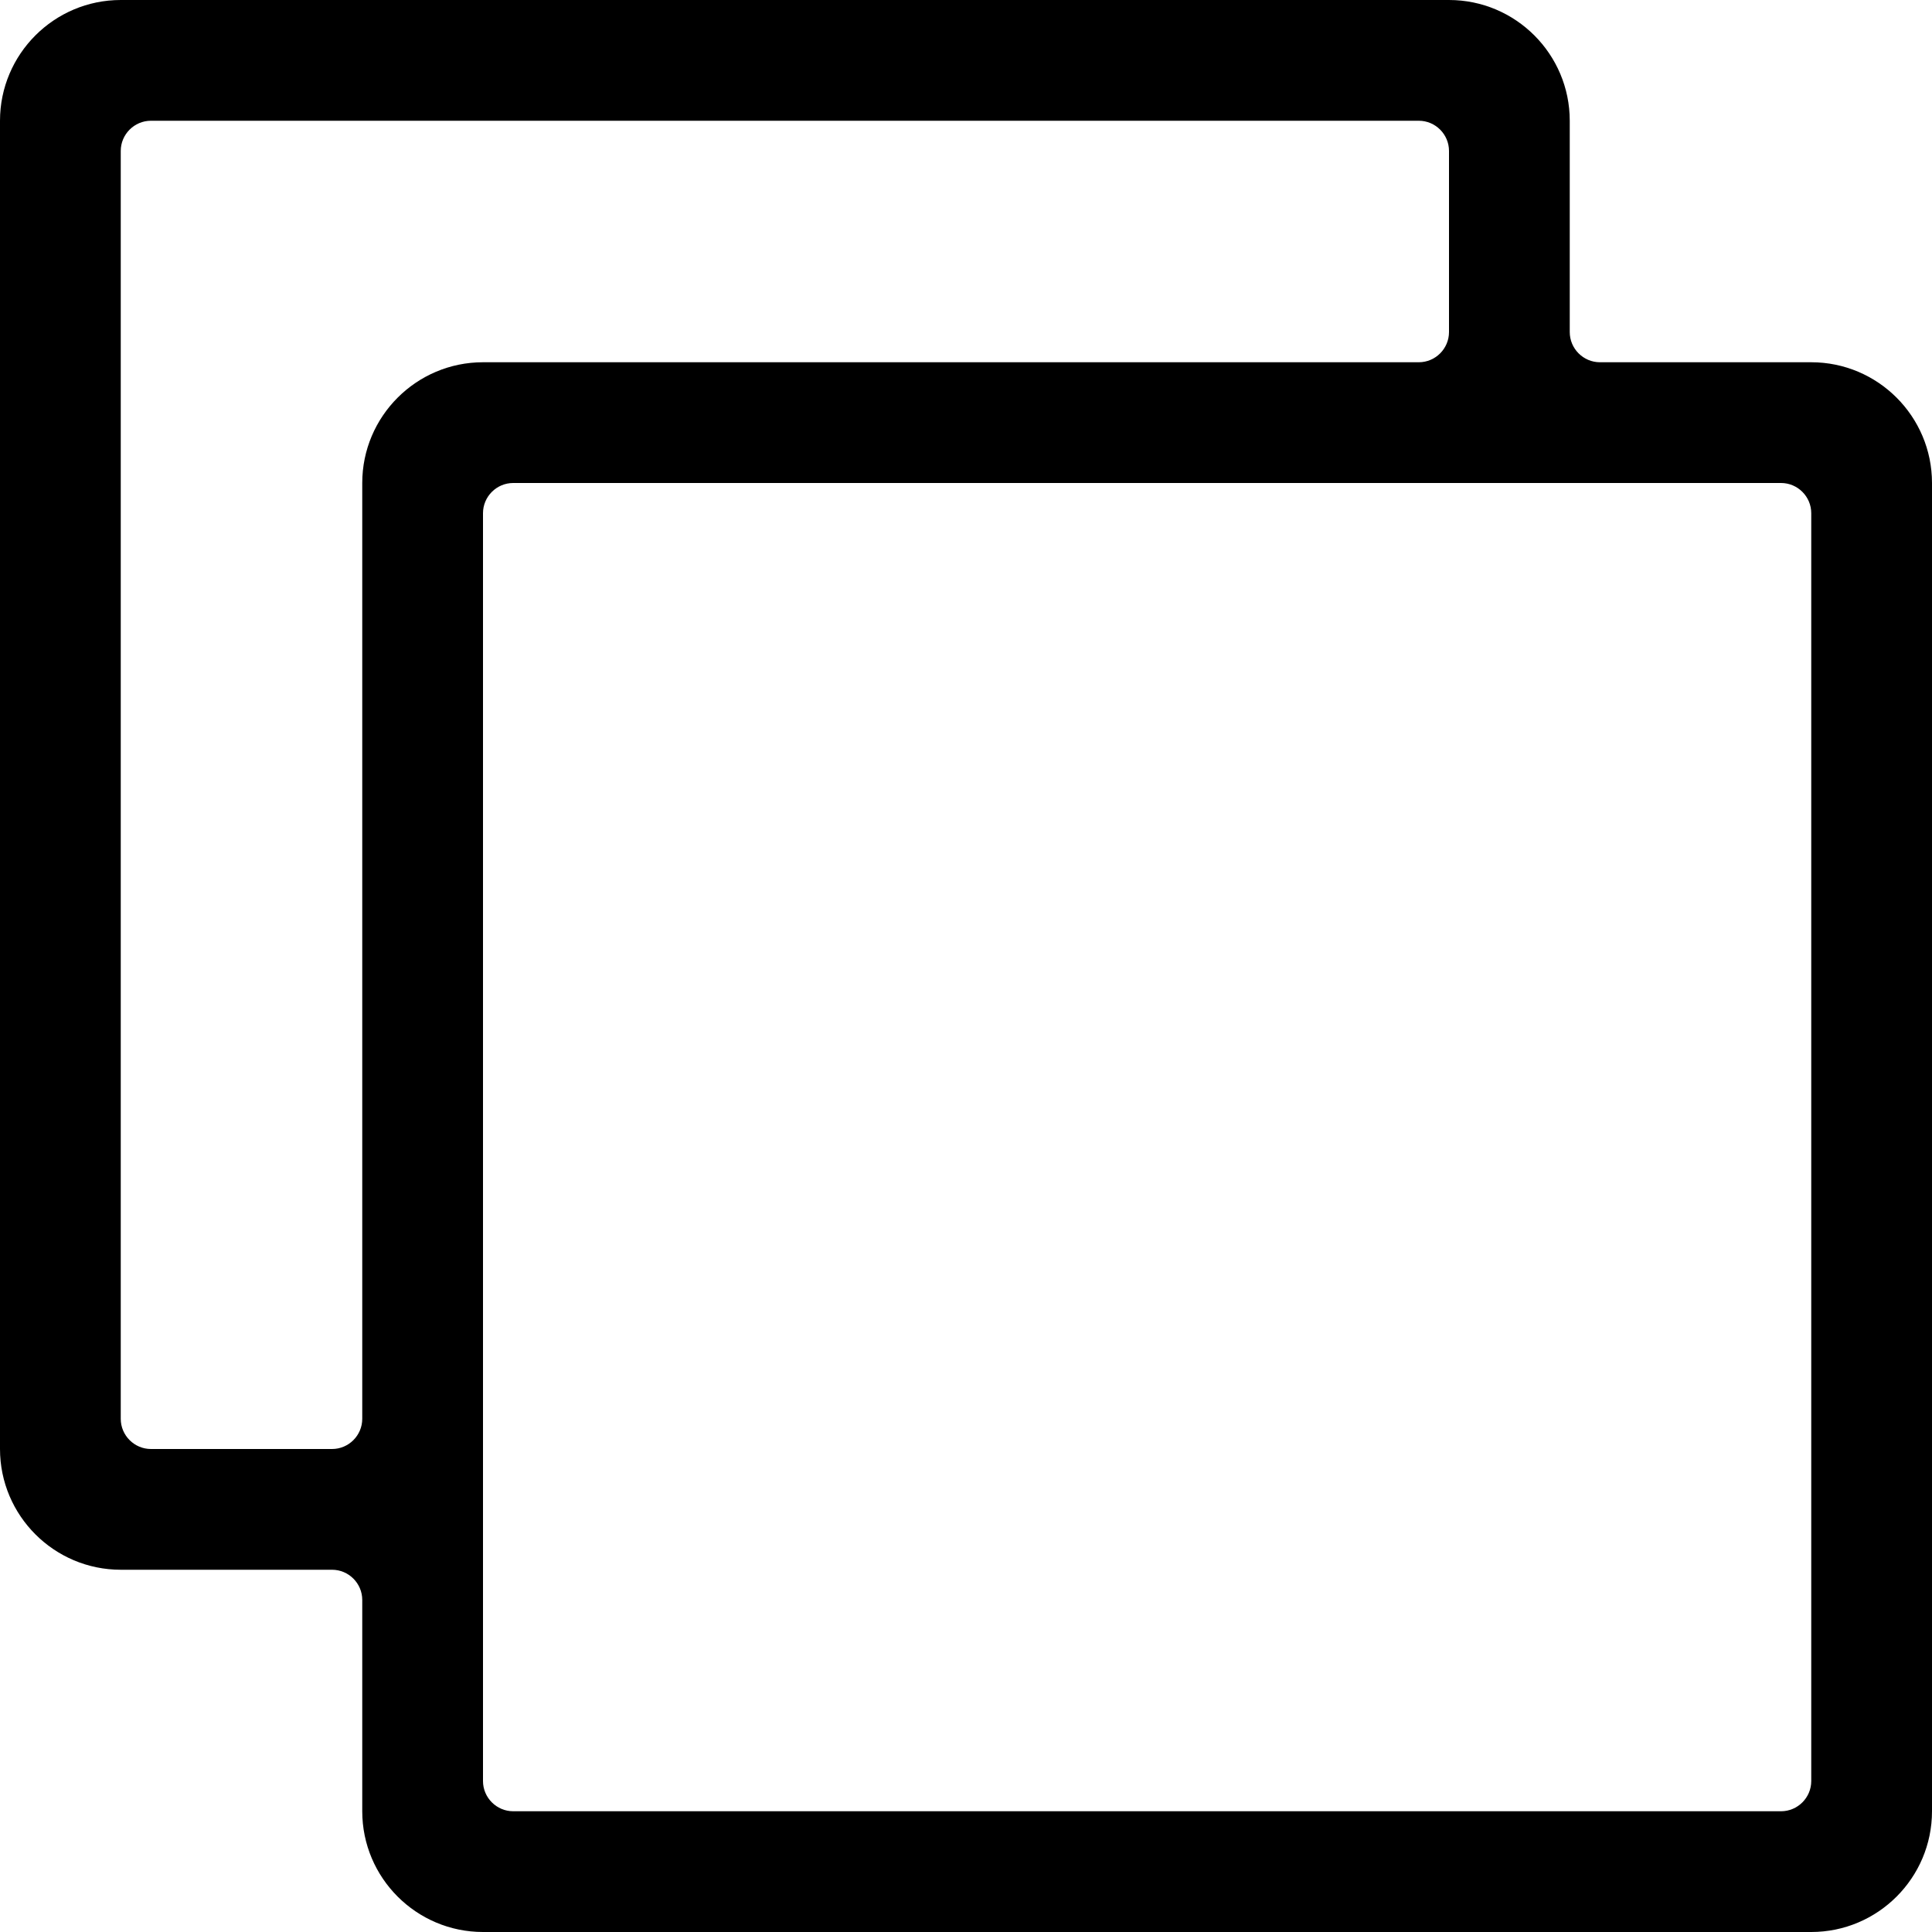 <?xml version="1.0" standalone="no"?><!DOCTYPE svg PUBLIC "-//W3C//DTD SVG 1.1//EN" "http://www.w3.org/Graphics/SVG/1.1/DTD/svg11.dtd">
<svg t="1699587572526" class="icon" viewBox="0 0 1024 1024" version="1.1" xmlns="http://www.w3.org/2000/svg" p-id="4061"
     width="200" height="200"><path d="M832 176V64c0-35.3-28.7-64-64-64H64C28.7 0 0 28.7 0 64v704c0 35.3 28.7 64 64 64h112c8.8 0 16 7.2 16 16v112c0 35.3 28.7 64 64 64h704c35.3 0 64-28.7 64-64V256c0-35.3-28.7-64-64-64H848c-8.8 0-16-7.2-16-16zM176 768H80c-8.8 0-16-7.2-16-16V80c0-8.8 7.2-16 16-16h672c8.8 0 16 7.2 16 16v96c0 8.8-7.2 16-16 16H256c-35.3 0-64 28.7-64 64v496c0 8.8-7.2 16-16 16z m768 192H272c-8.8 0-16-7.2-16-16V272c0-8.8 7.2-16 16-16h672c8.8 0 16 7.2 16 16v672c0 8.8-7.2 16-16 16z" p-id="4062"></path></svg>